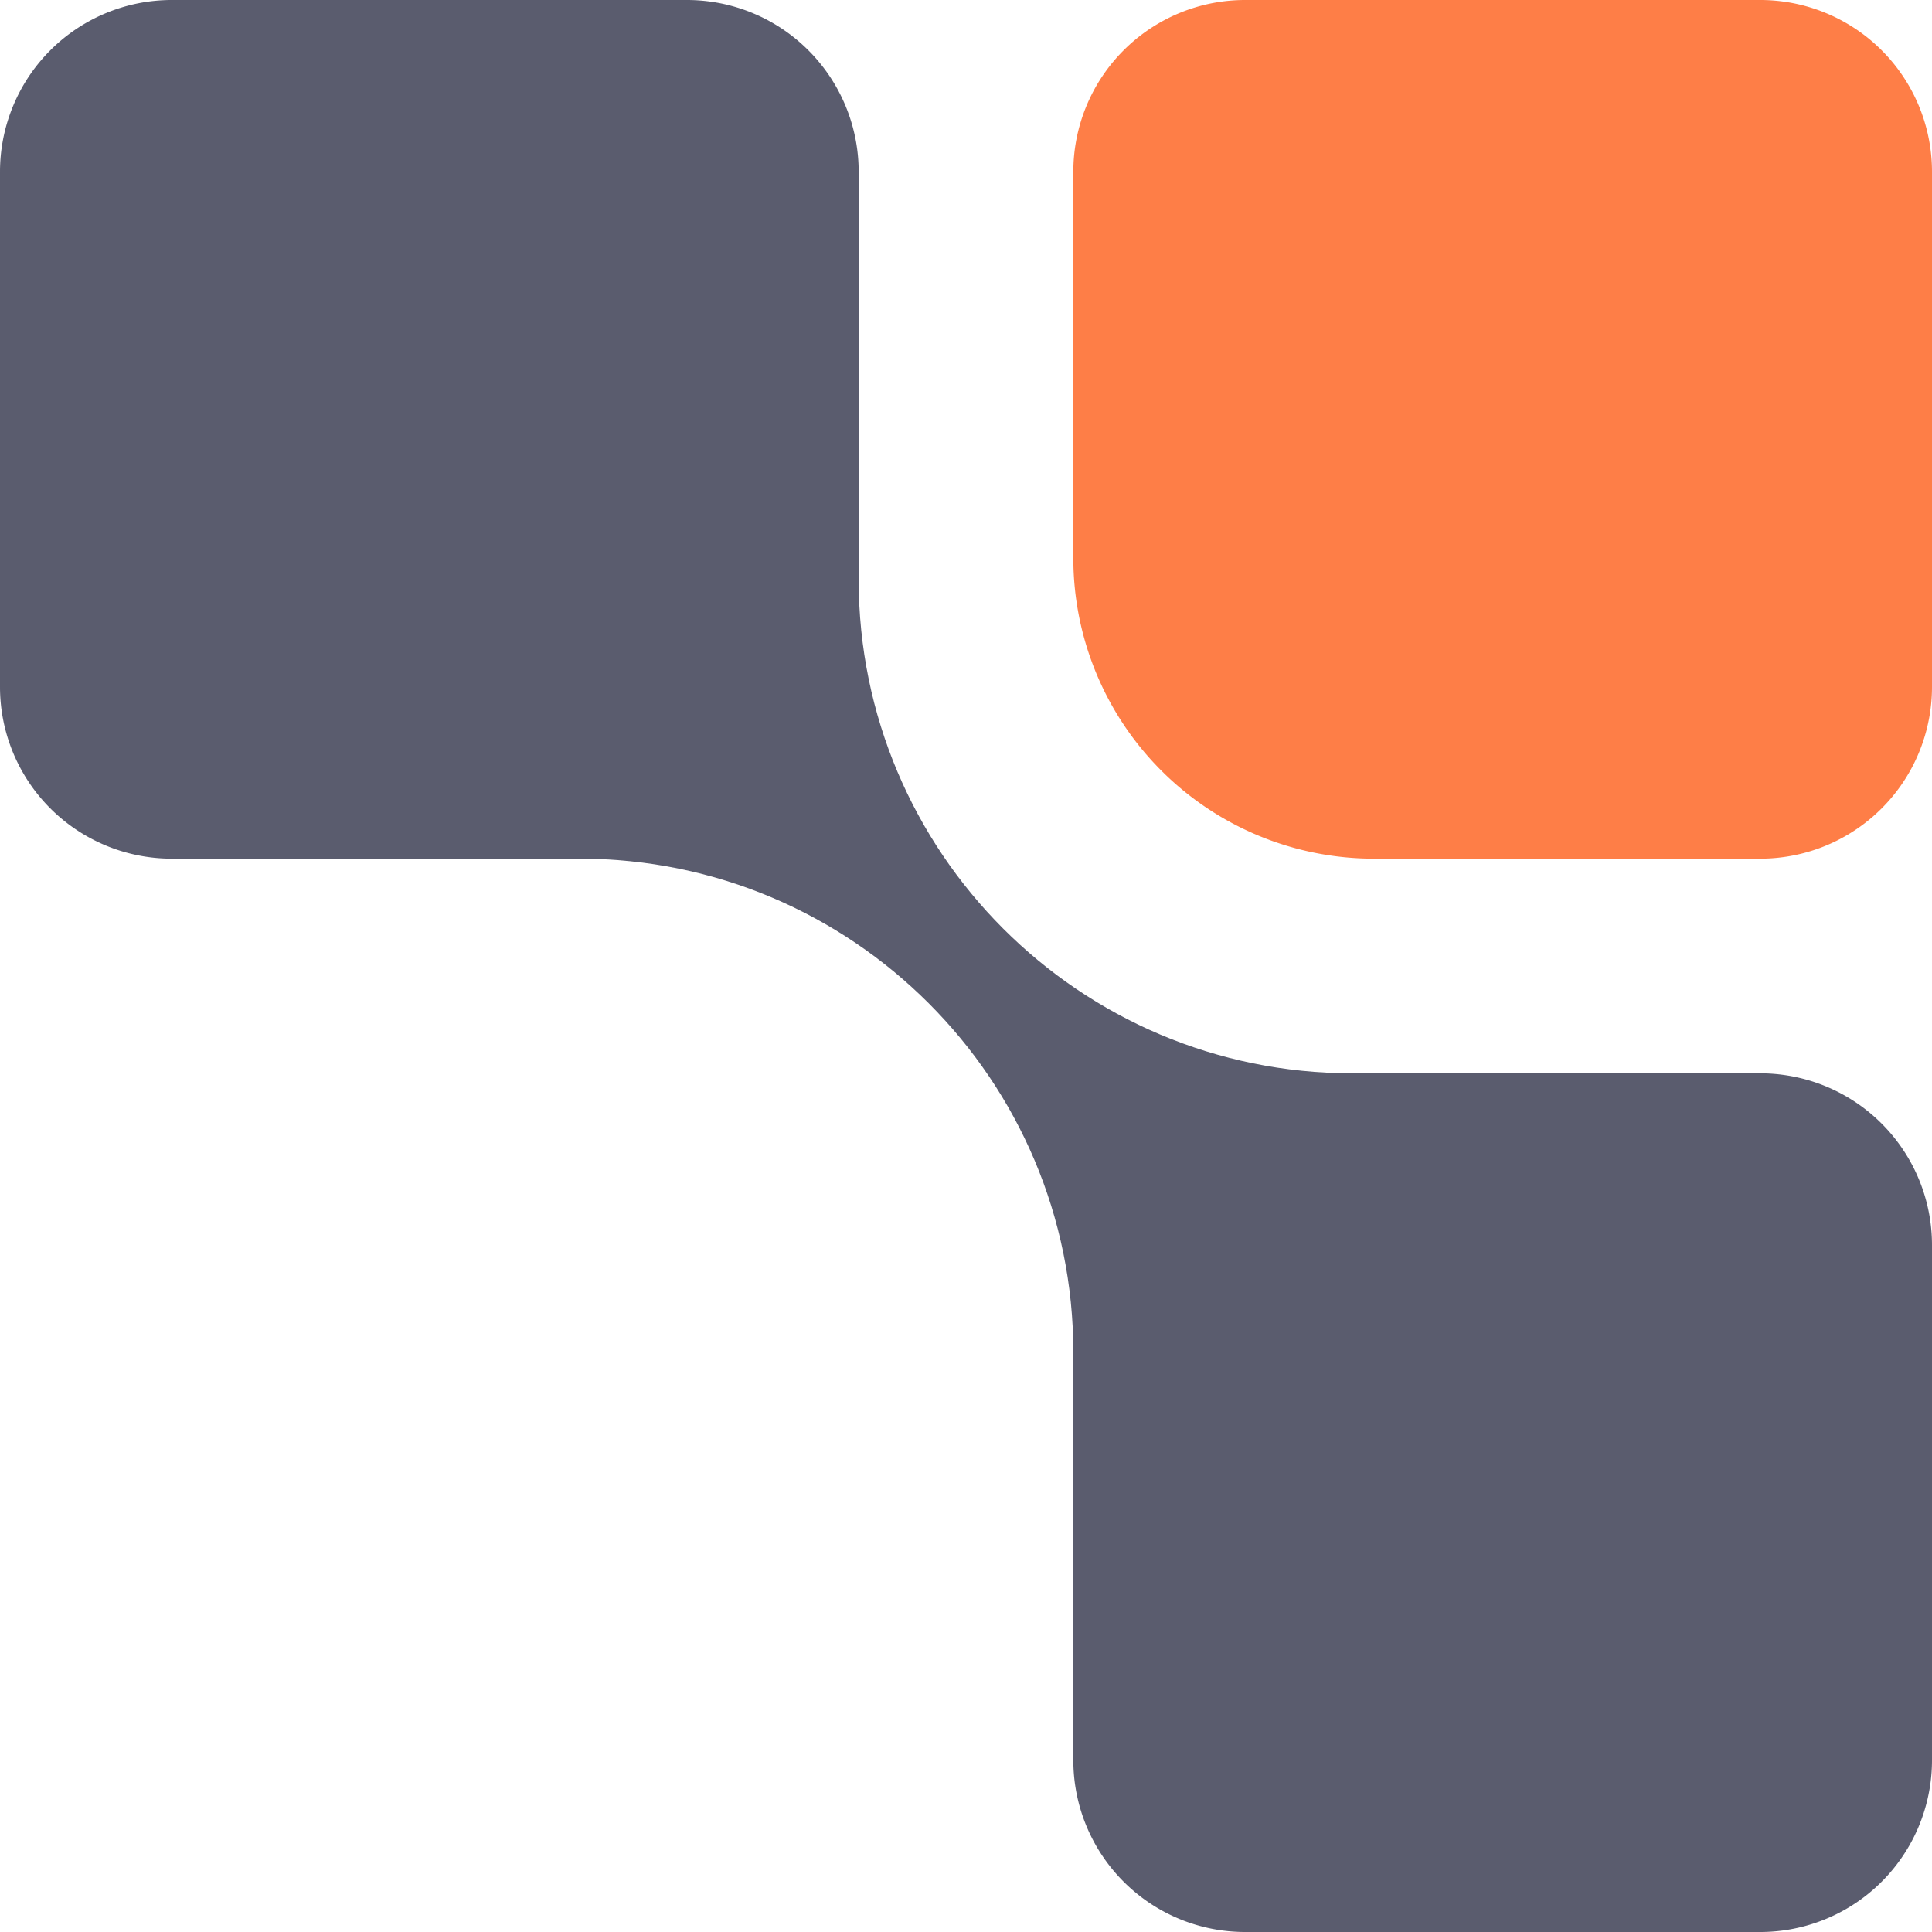 <svg width="45" height="45" fill="none" xmlns="http://www.w3.org/2000/svg"><path d="M25 4a4 4 0 014-4h12a4 4 0 014 4v12a4 4 0 01-4 4h-9a7 7 0 01-7-7V4z" fill="#FE7E47"/><g opacity=".7" fill="#141731"><path d="M25 29a4 4 0 014-4h12a4 4 0 014 4v12a4 4 0 01-4 4H29a4 4 0 01-4-4V29zM0 4a4 4 0 014-4h12a4 4 0 014 4v12a4 4 0 01-4 4H4a4 4 0 01-4-4V4z"/><path fill-rule="evenodd" clip-rule="evenodd" d="M32 24.99c-.166.006-.332.01-.5.01C25.149 25 20 19.851 20 13.5c0-.168.004-.334.01-.5H13v7.01c.166-.006.332-.01.5-.01C19.851 20 25 25.149 25 31.5c0 .168-.004.334-.01.5H32v-7.01z"/></g></svg>